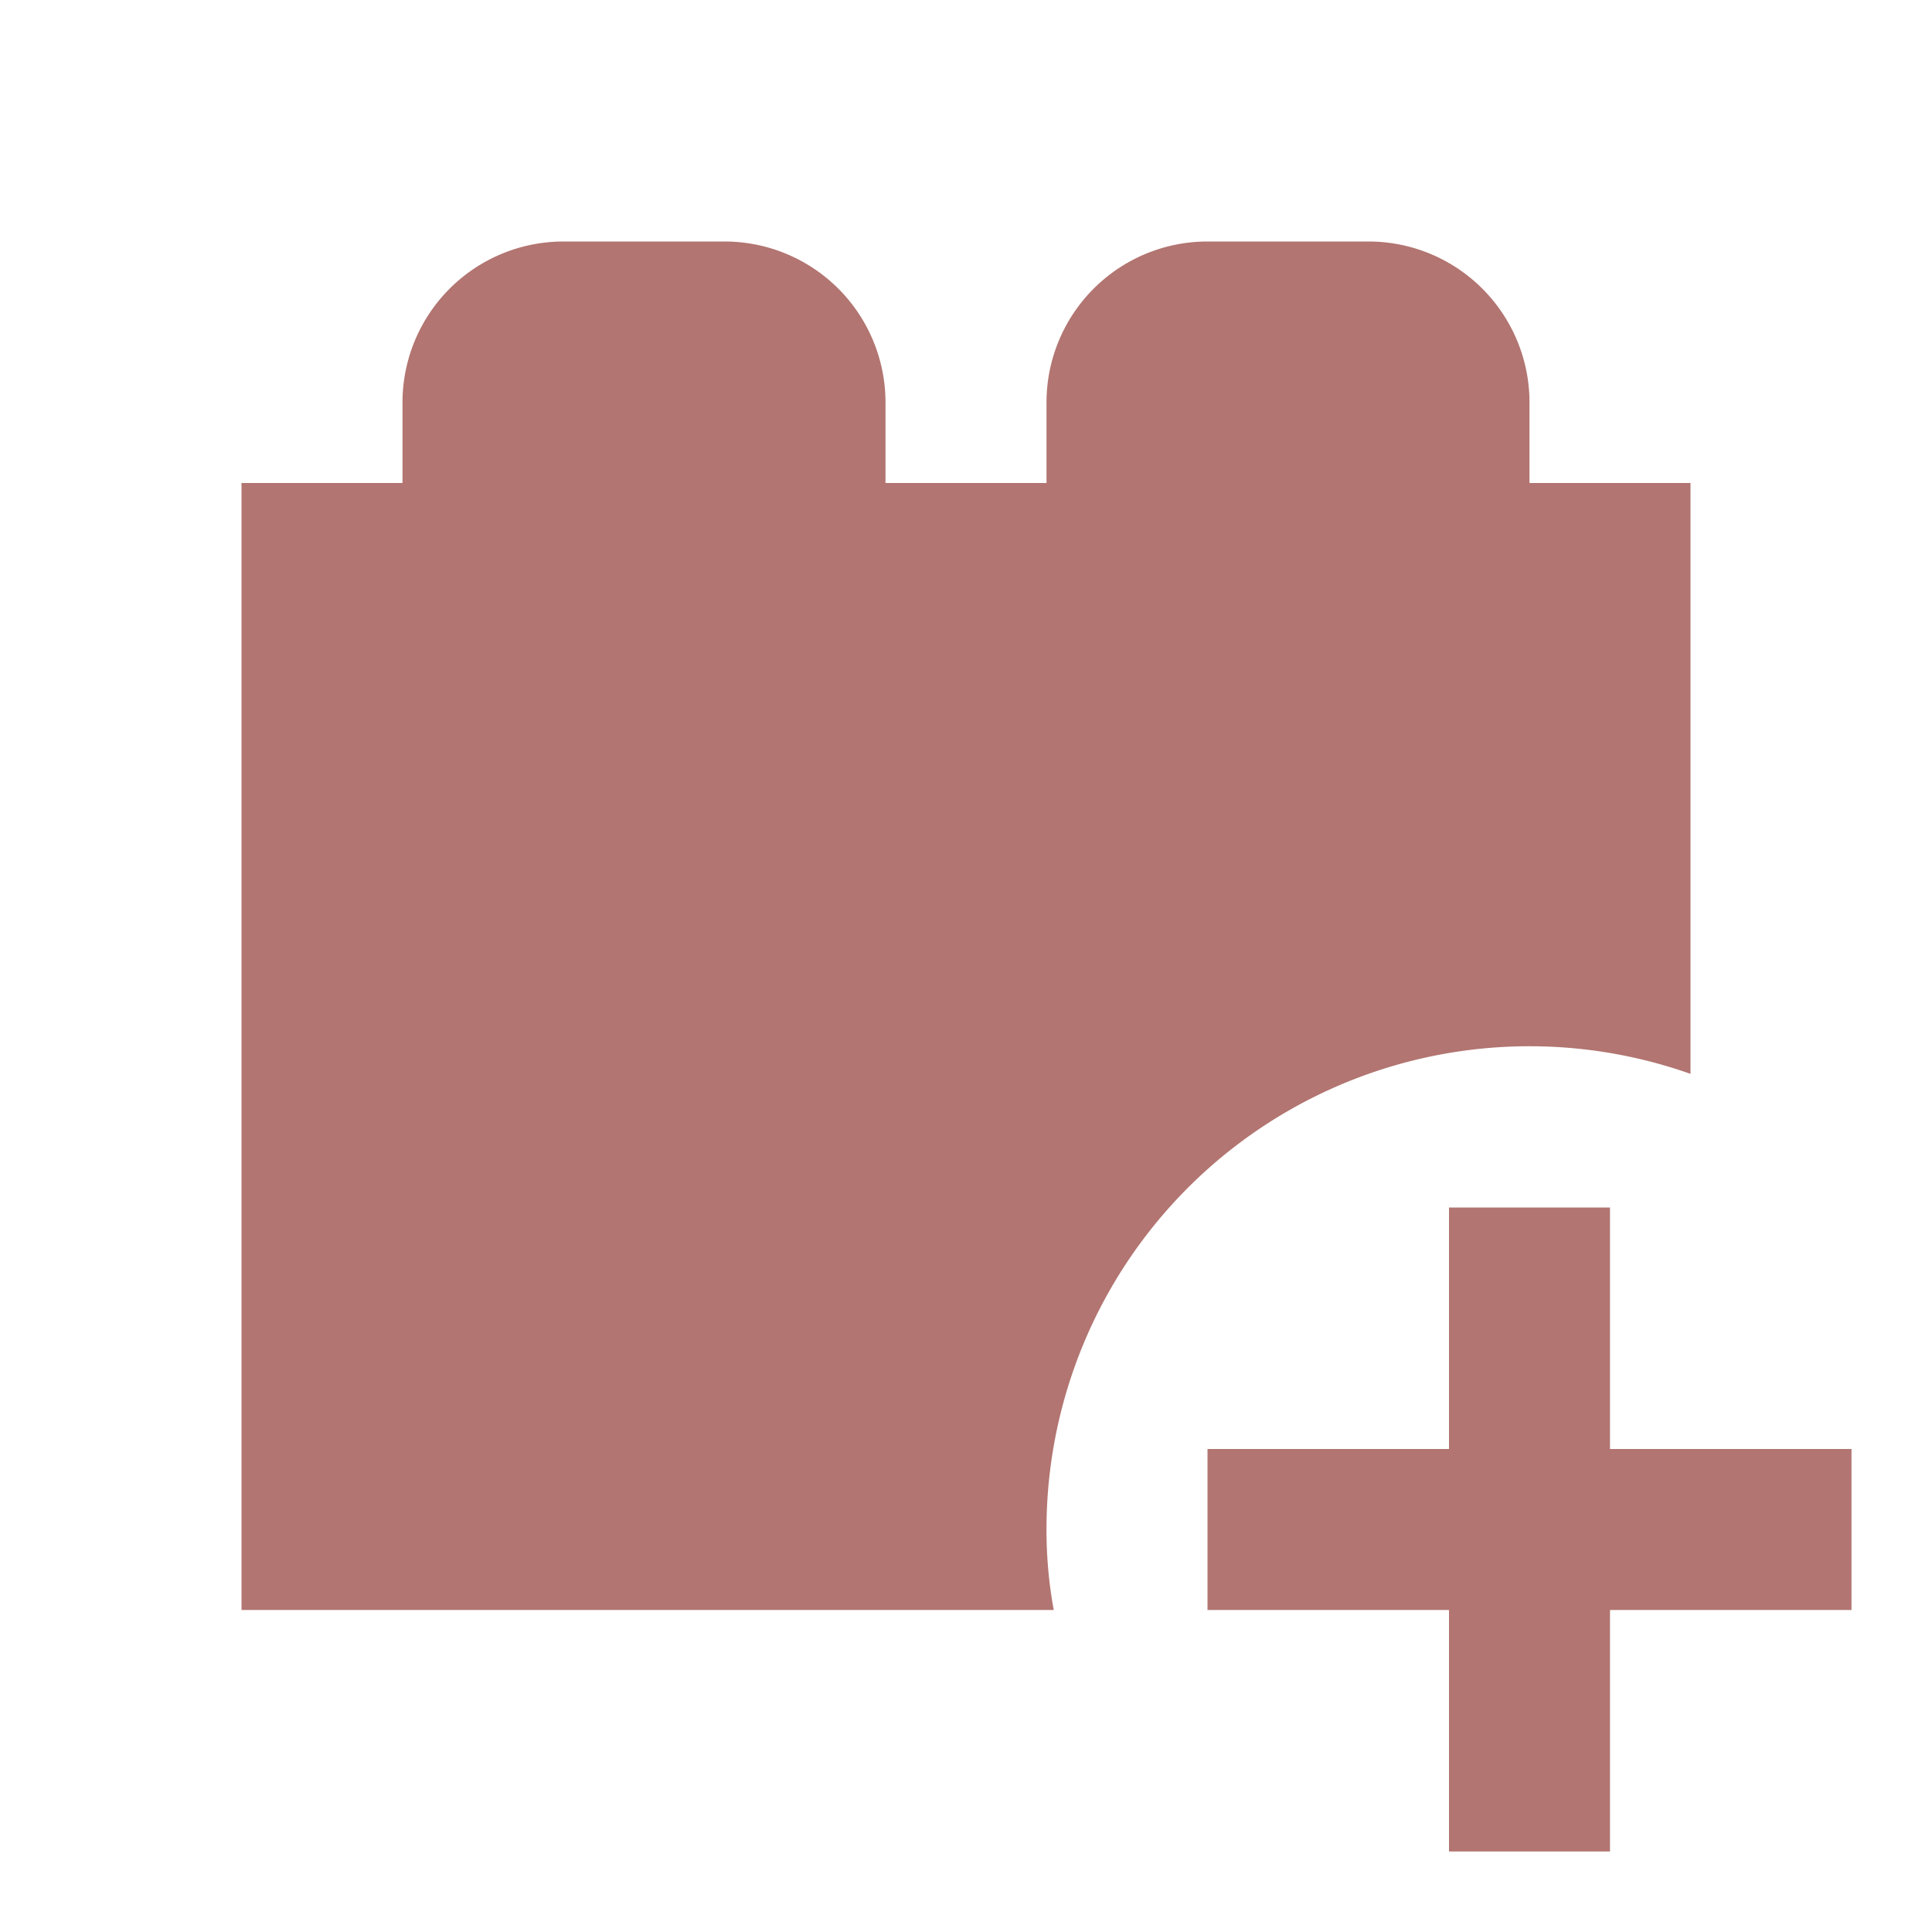 <svg height="24" viewBox="0 0 24 24" width="24" xmlns="http://www.w3.org/2000/svg"><path d="m19 6v-1a2 2 0 0 0 -2-2h-2a2 2 0 0 0 -2 2v1h-2v-1a2 2 0 0 0 -2-2h-2a2 2 0 0 0 -2 2v1h-2v14h10.09a5.47 5.47 0 0 1 -.09-1 6 6 0 0 1 8-5.66v-7.34m-1 9v3h3v2h-3v3h-2v-3h-3v-2h3v-3z" fill="#b27571"/></svg>